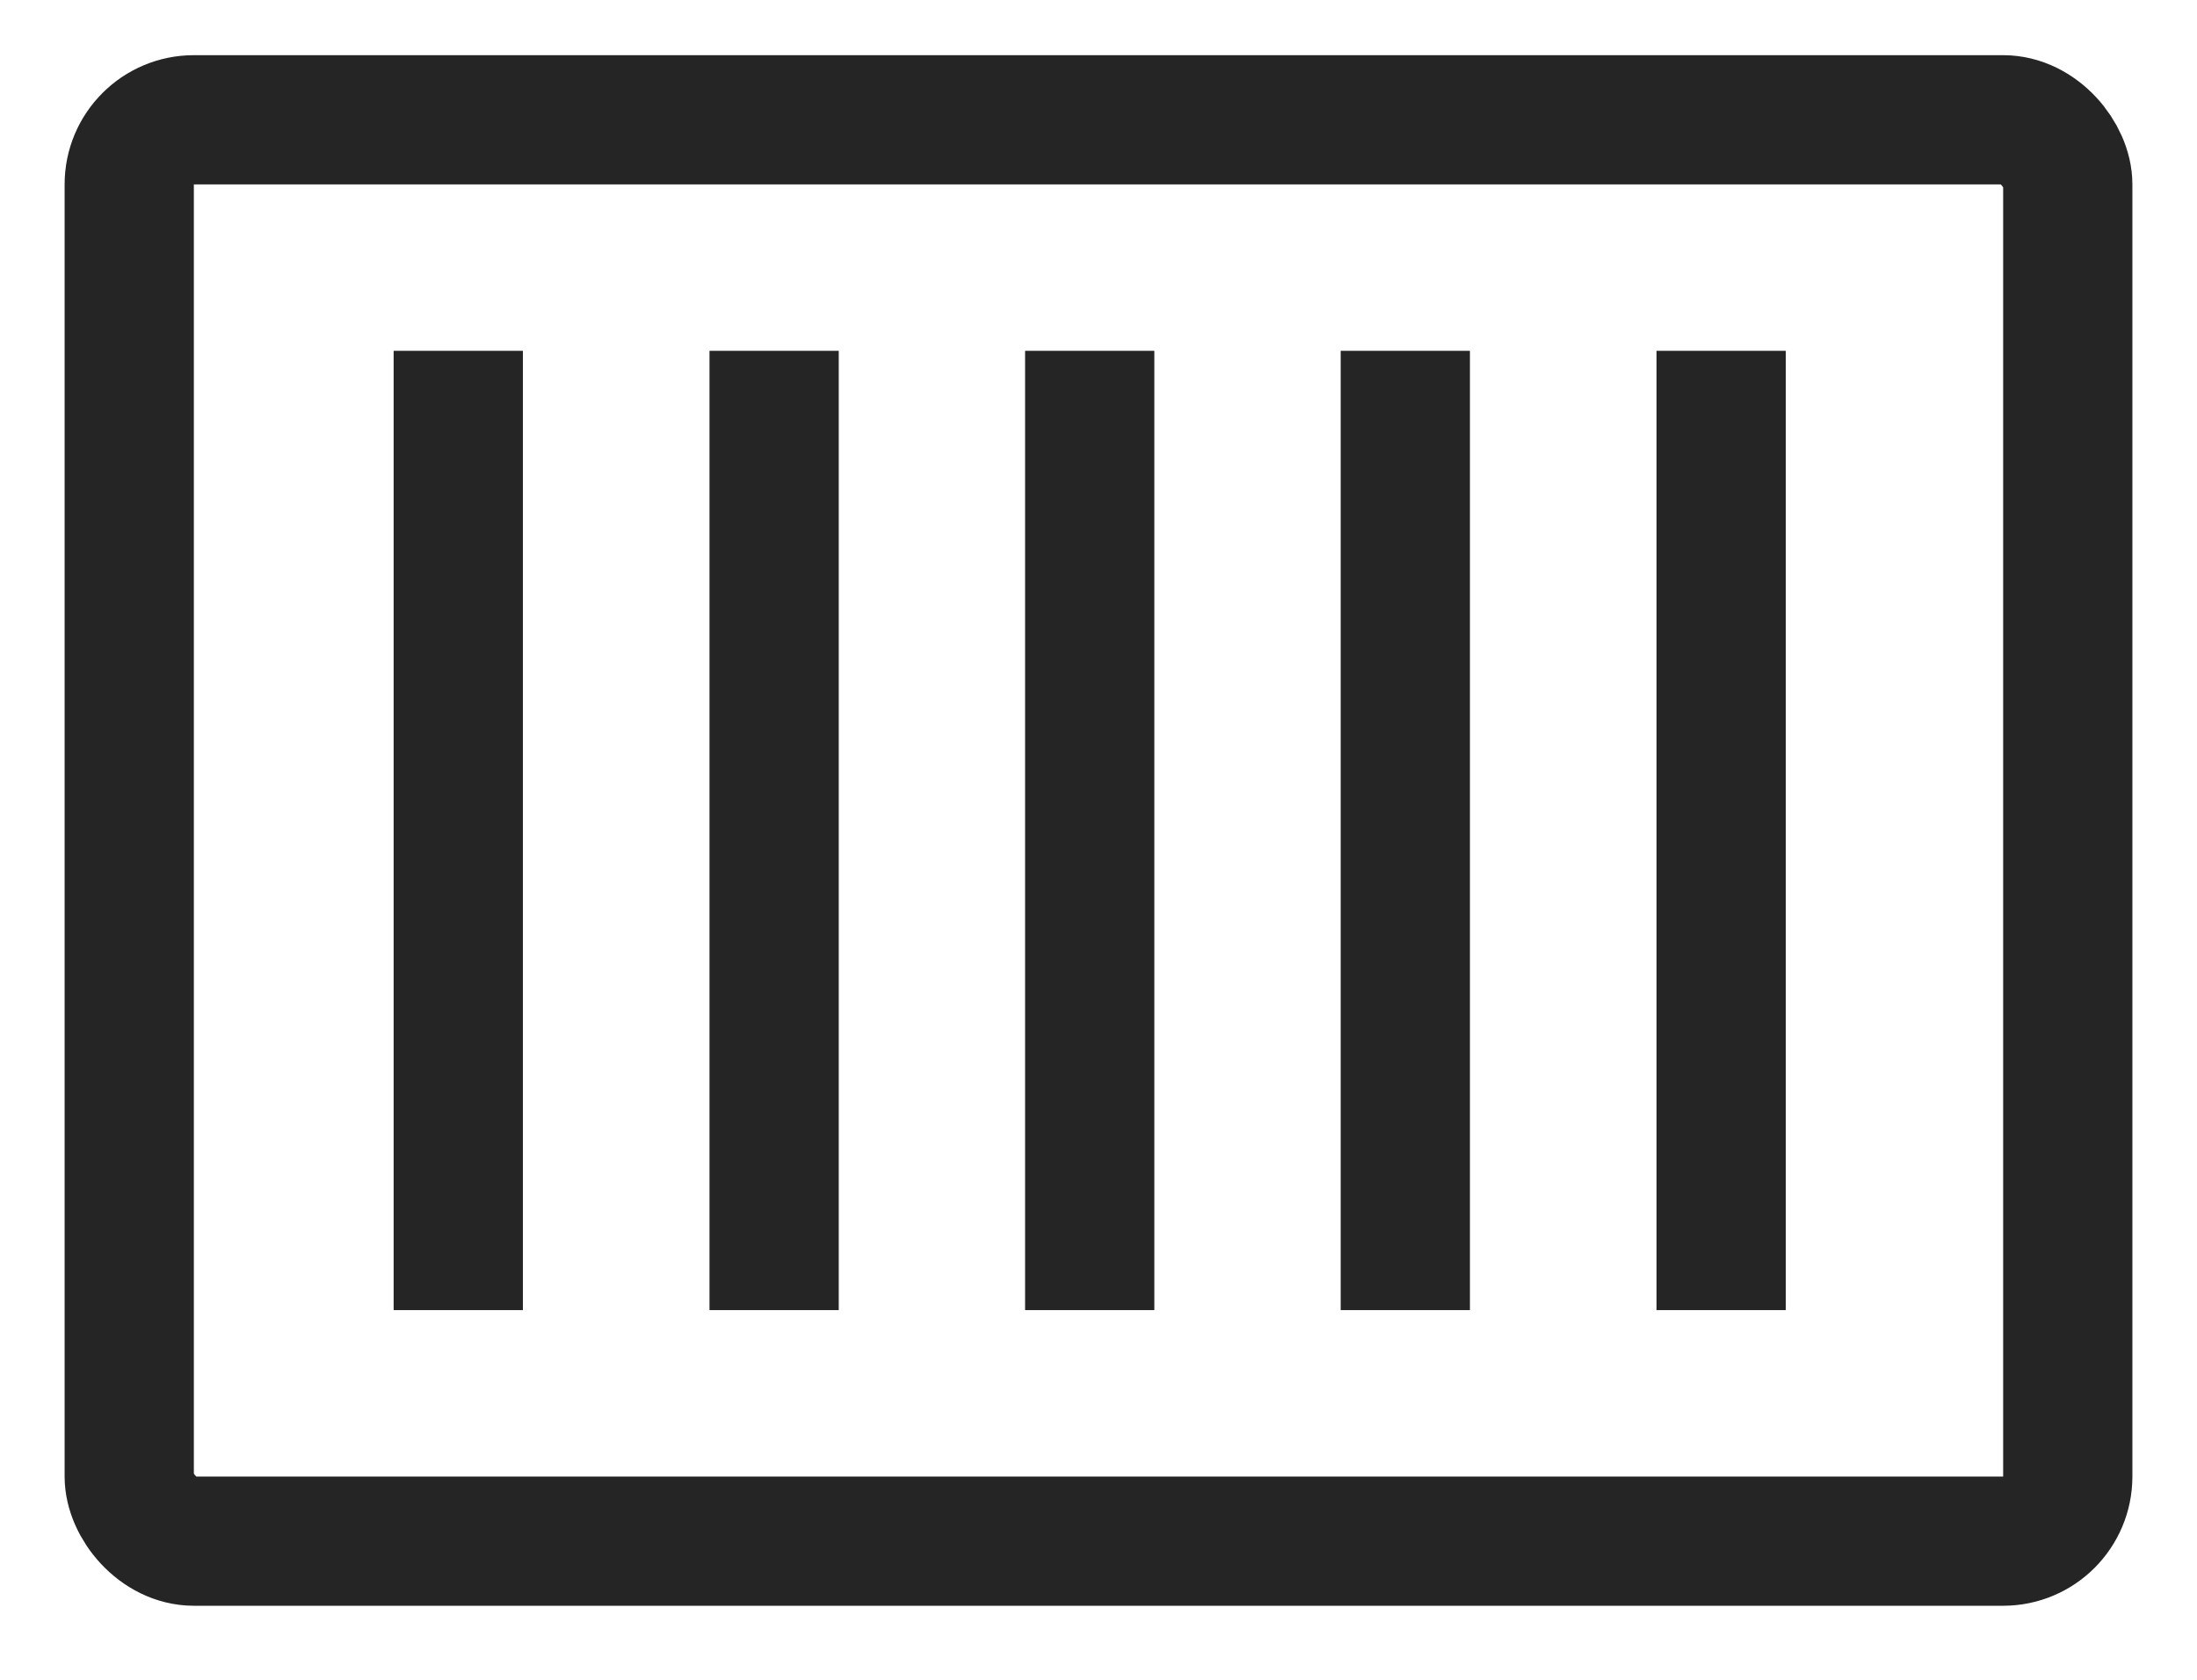 <svg xmlns="http://www.w3.org/2000/svg" width="17" height="13" fill="none" viewBox="0 0 17 13"><rect width="15" height="11" x="1" y=".927" stroke="#252526" rx=".5"/><line x1="3.546" x2="3.546" y1="2.715" y2="10.139" stroke="#252526"/><line x1="5.99" x2="5.99" y1="2.715" y2="10.139" stroke="#252526"/><line x1="10.874" x2="10.874" y1="2.715" y2="10.139" stroke="#252526"/><line x1="8.432" x2="8.432" y1="2.715" y2="10.139" stroke="#252526"/><line x1="13.318" x2="13.318" y1="2.715" y2="10.139" stroke="#252526"/></svg>